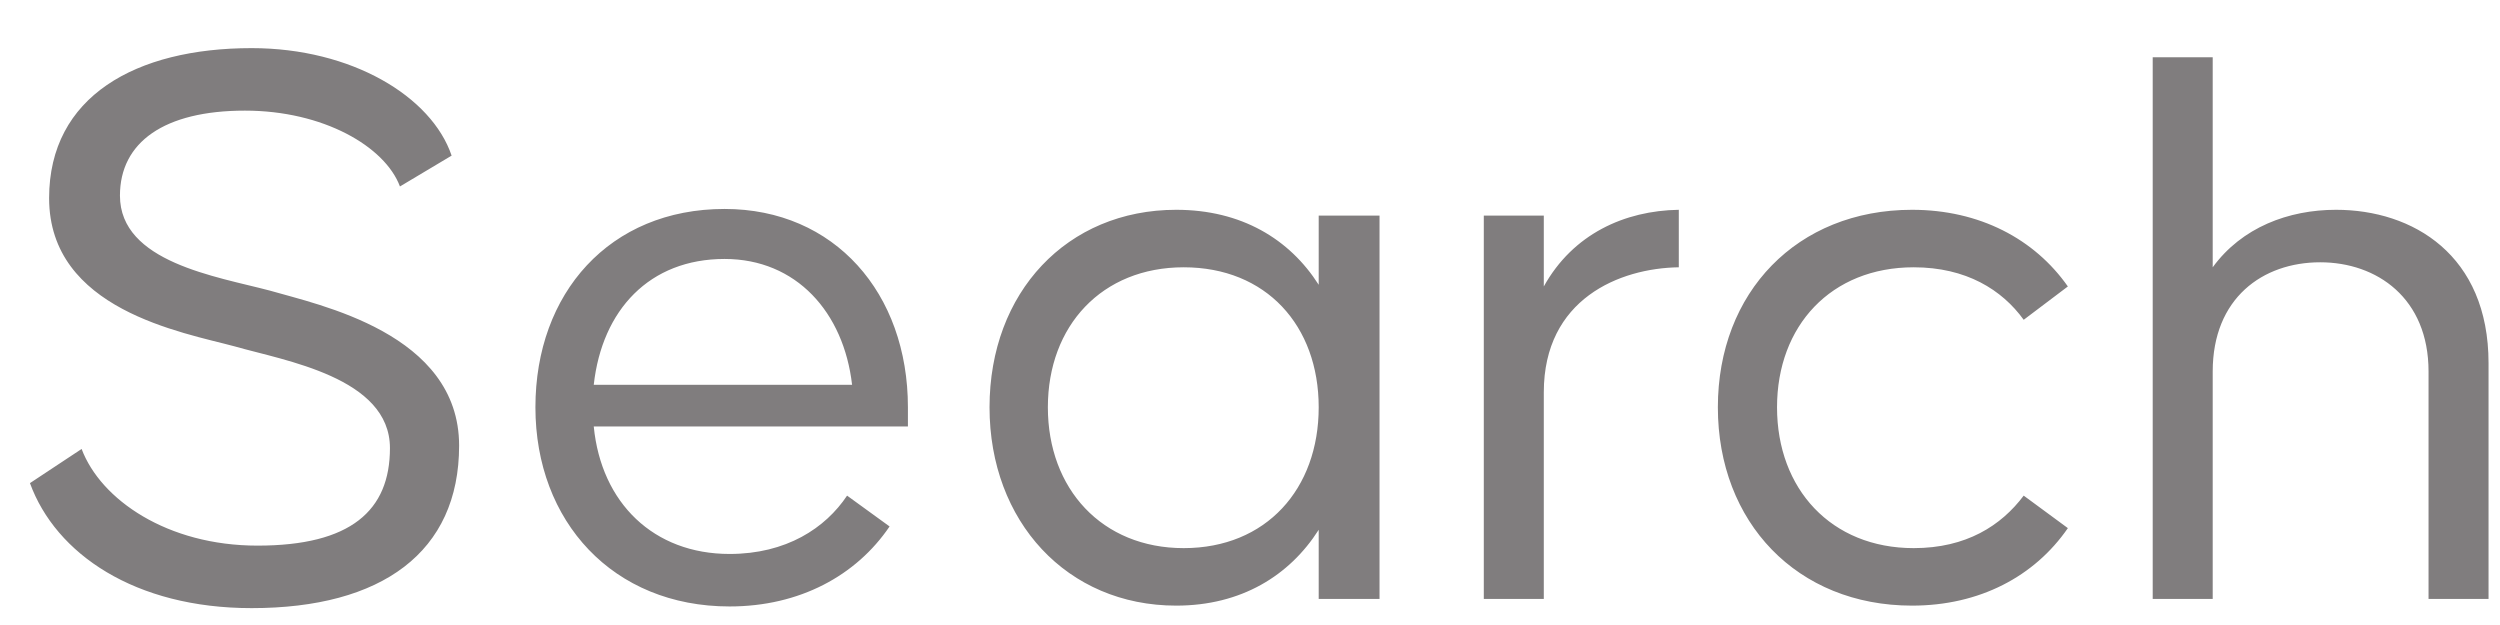 <svg width="48" height="12" viewBox="0 0 48 12" fill="none" xmlns="http://www.w3.org/2000/svg">
<path d="M0.575 9.276L1.567 8.62C1.935 9.596 3.215 10.476 4.943 10.476C6.735 10.476 7.487 9.804 7.487 8.604C7.487 7.244 5.455 6.924 4.511 6.652C3.503 6.38 0.943 5.948 0.943 3.804C0.943 1.852 2.607 0.924 4.831 0.924C6.751 0.924 8.287 1.852 8.671 2.988L7.679 3.58C7.391 2.812 6.207 2.124 4.703 2.124C3.151 2.124 2.303 2.732 2.303 3.756C2.303 5.036 4.159 5.308 5.183 5.58C6.111 5.852 8.815 6.396 8.815 8.556C8.815 10.604 7.327 11.676 4.831 11.676C2.591 11.676 1.071 10.636 0.575 9.276ZM13.912 4.012C16.024 4.012 17.432 5.628 17.432 7.82V8.188H11.4C11.544 9.66 12.552 10.636 14.008 10.636C15.096 10.636 15.848 10.14 16.264 9.516L17.08 10.108C16.44 11.052 15.352 11.644 14.008 11.644C11.768 11.644 10.28 10.012 10.28 7.82C10.28 5.628 11.704 4.012 13.912 4.012ZM13.912 4.972C12.472 4.972 11.56 5.948 11.4 7.388H16.36C16.2 5.996 15.288 4.972 13.912 4.972ZM25.319 4.14H26.487V11.5H25.319V10.172C24.759 11.052 23.831 11.628 22.583 11.628C20.487 11.628 18.999 10.012 18.999 7.82C18.999 5.612 20.487 4.028 22.583 4.028C23.831 4.028 24.759 4.588 25.319 5.468V4.14ZM22.727 10.524C24.311 10.524 25.319 9.388 25.319 7.82C25.319 6.252 24.311 5.132 22.727 5.132C21.159 5.132 20.119 6.252 20.119 7.82C20.119 9.388 21.159 10.524 22.727 10.524ZM29.641 5.5C30.201 4.492 31.193 4.044 32.233 4.028V5.132C31.097 5.148 29.641 5.74 29.641 7.532V11.5H28.489V4.14H29.641V5.5ZM38.855 6.14C38.439 5.564 37.751 5.132 36.743 5.132C35.159 5.132 34.119 6.252 34.119 7.82C34.119 9.388 35.159 10.524 36.743 10.524C37.751 10.524 38.423 10.092 38.855 9.516L39.703 10.14C39.063 11.068 38.007 11.628 36.711 11.628C34.503 11.628 32.983 10.028 32.983 7.82C32.983 5.612 34.503 4.028 36.711 4.028C38.007 4.028 39.063 4.588 39.703 5.5L38.855 6.14ZM44.852 4.028C46.324 4.028 47.78 4.892 47.78 6.972V11.5H46.628V7.132C46.628 5.724 45.636 5.036 44.548 5.036C43.444 5.036 42.484 5.724 42.484 7.132V11.5H41.332V1.1H42.484V5.132C43.044 4.364 43.94 4.028 44.852 4.028Z" fill="#807D7E"/>
</svg>
